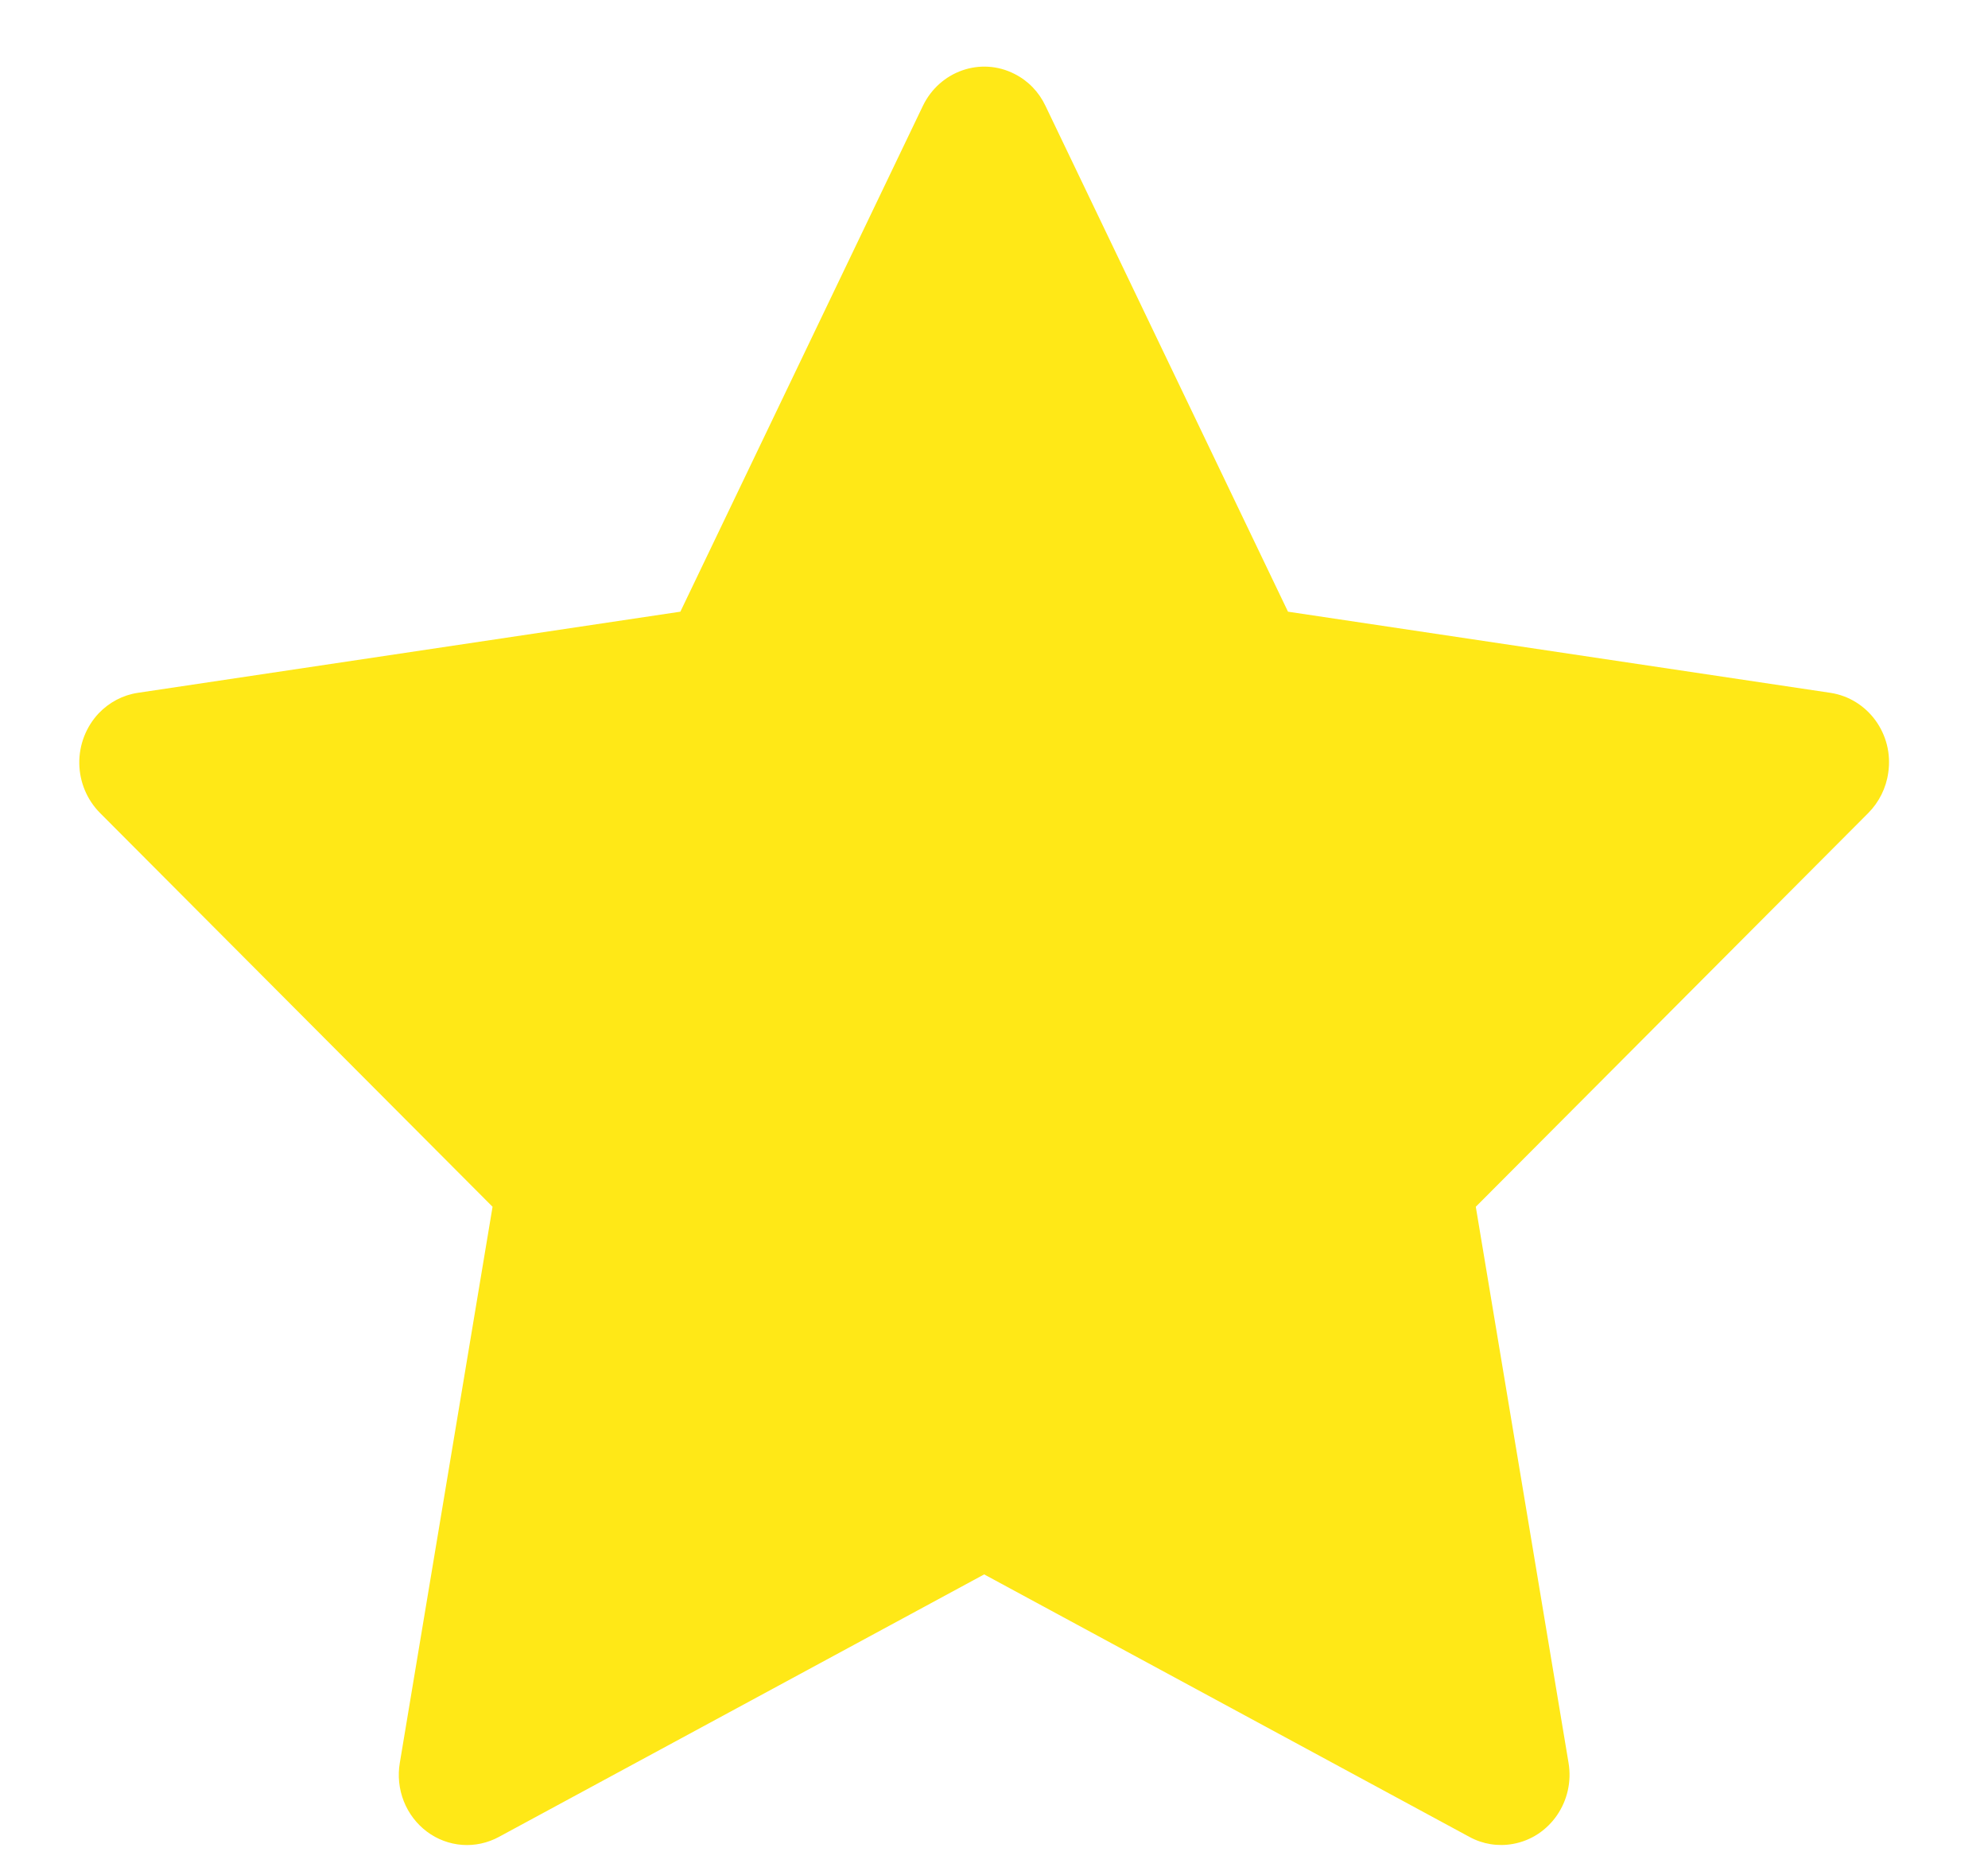 <svg width="17" height="16" viewBox="0 0 17 16" fill="none" xmlns="http://www.w3.org/2000/svg">
<path d="M15.653 5.925L11.014 5.231L8.94 0.905C8.884 0.786 8.791 0.69 8.675 0.632C8.387 0.485 8.036 0.607 7.892 0.905L5.818 5.231L1.178 5.925C1.051 5.944 0.934 6.006 0.844 6.1C0.736 6.215 0.676 6.369 0.678 6.528C0.68 6.688 0.744 6.84 0.855 6.952L4.212 10.32L3.419 15.075C3.4 15.186 3.412 15.3 3.453 15.404C3.494 15.508 3.563 15.598 3.651 15.664C3.739 15.73 3.844 15.769 3.952 15.777C4.061 15.785 4.17 15.761 4.266 15.709L8.416 13.464L12.566 15.709C12.679 15.771 12.81 15.792 12.937 15.769C13.254 15.713 13.468 15.402 13.413 15.075L12.62 10.32L15.977 6.952C16.068 6.86 16.129 6.739 16.147 6.608C16.196 6.279 15.973 5.974 15.653 5.925Z" fill="#FFE817"/>
</svg>
